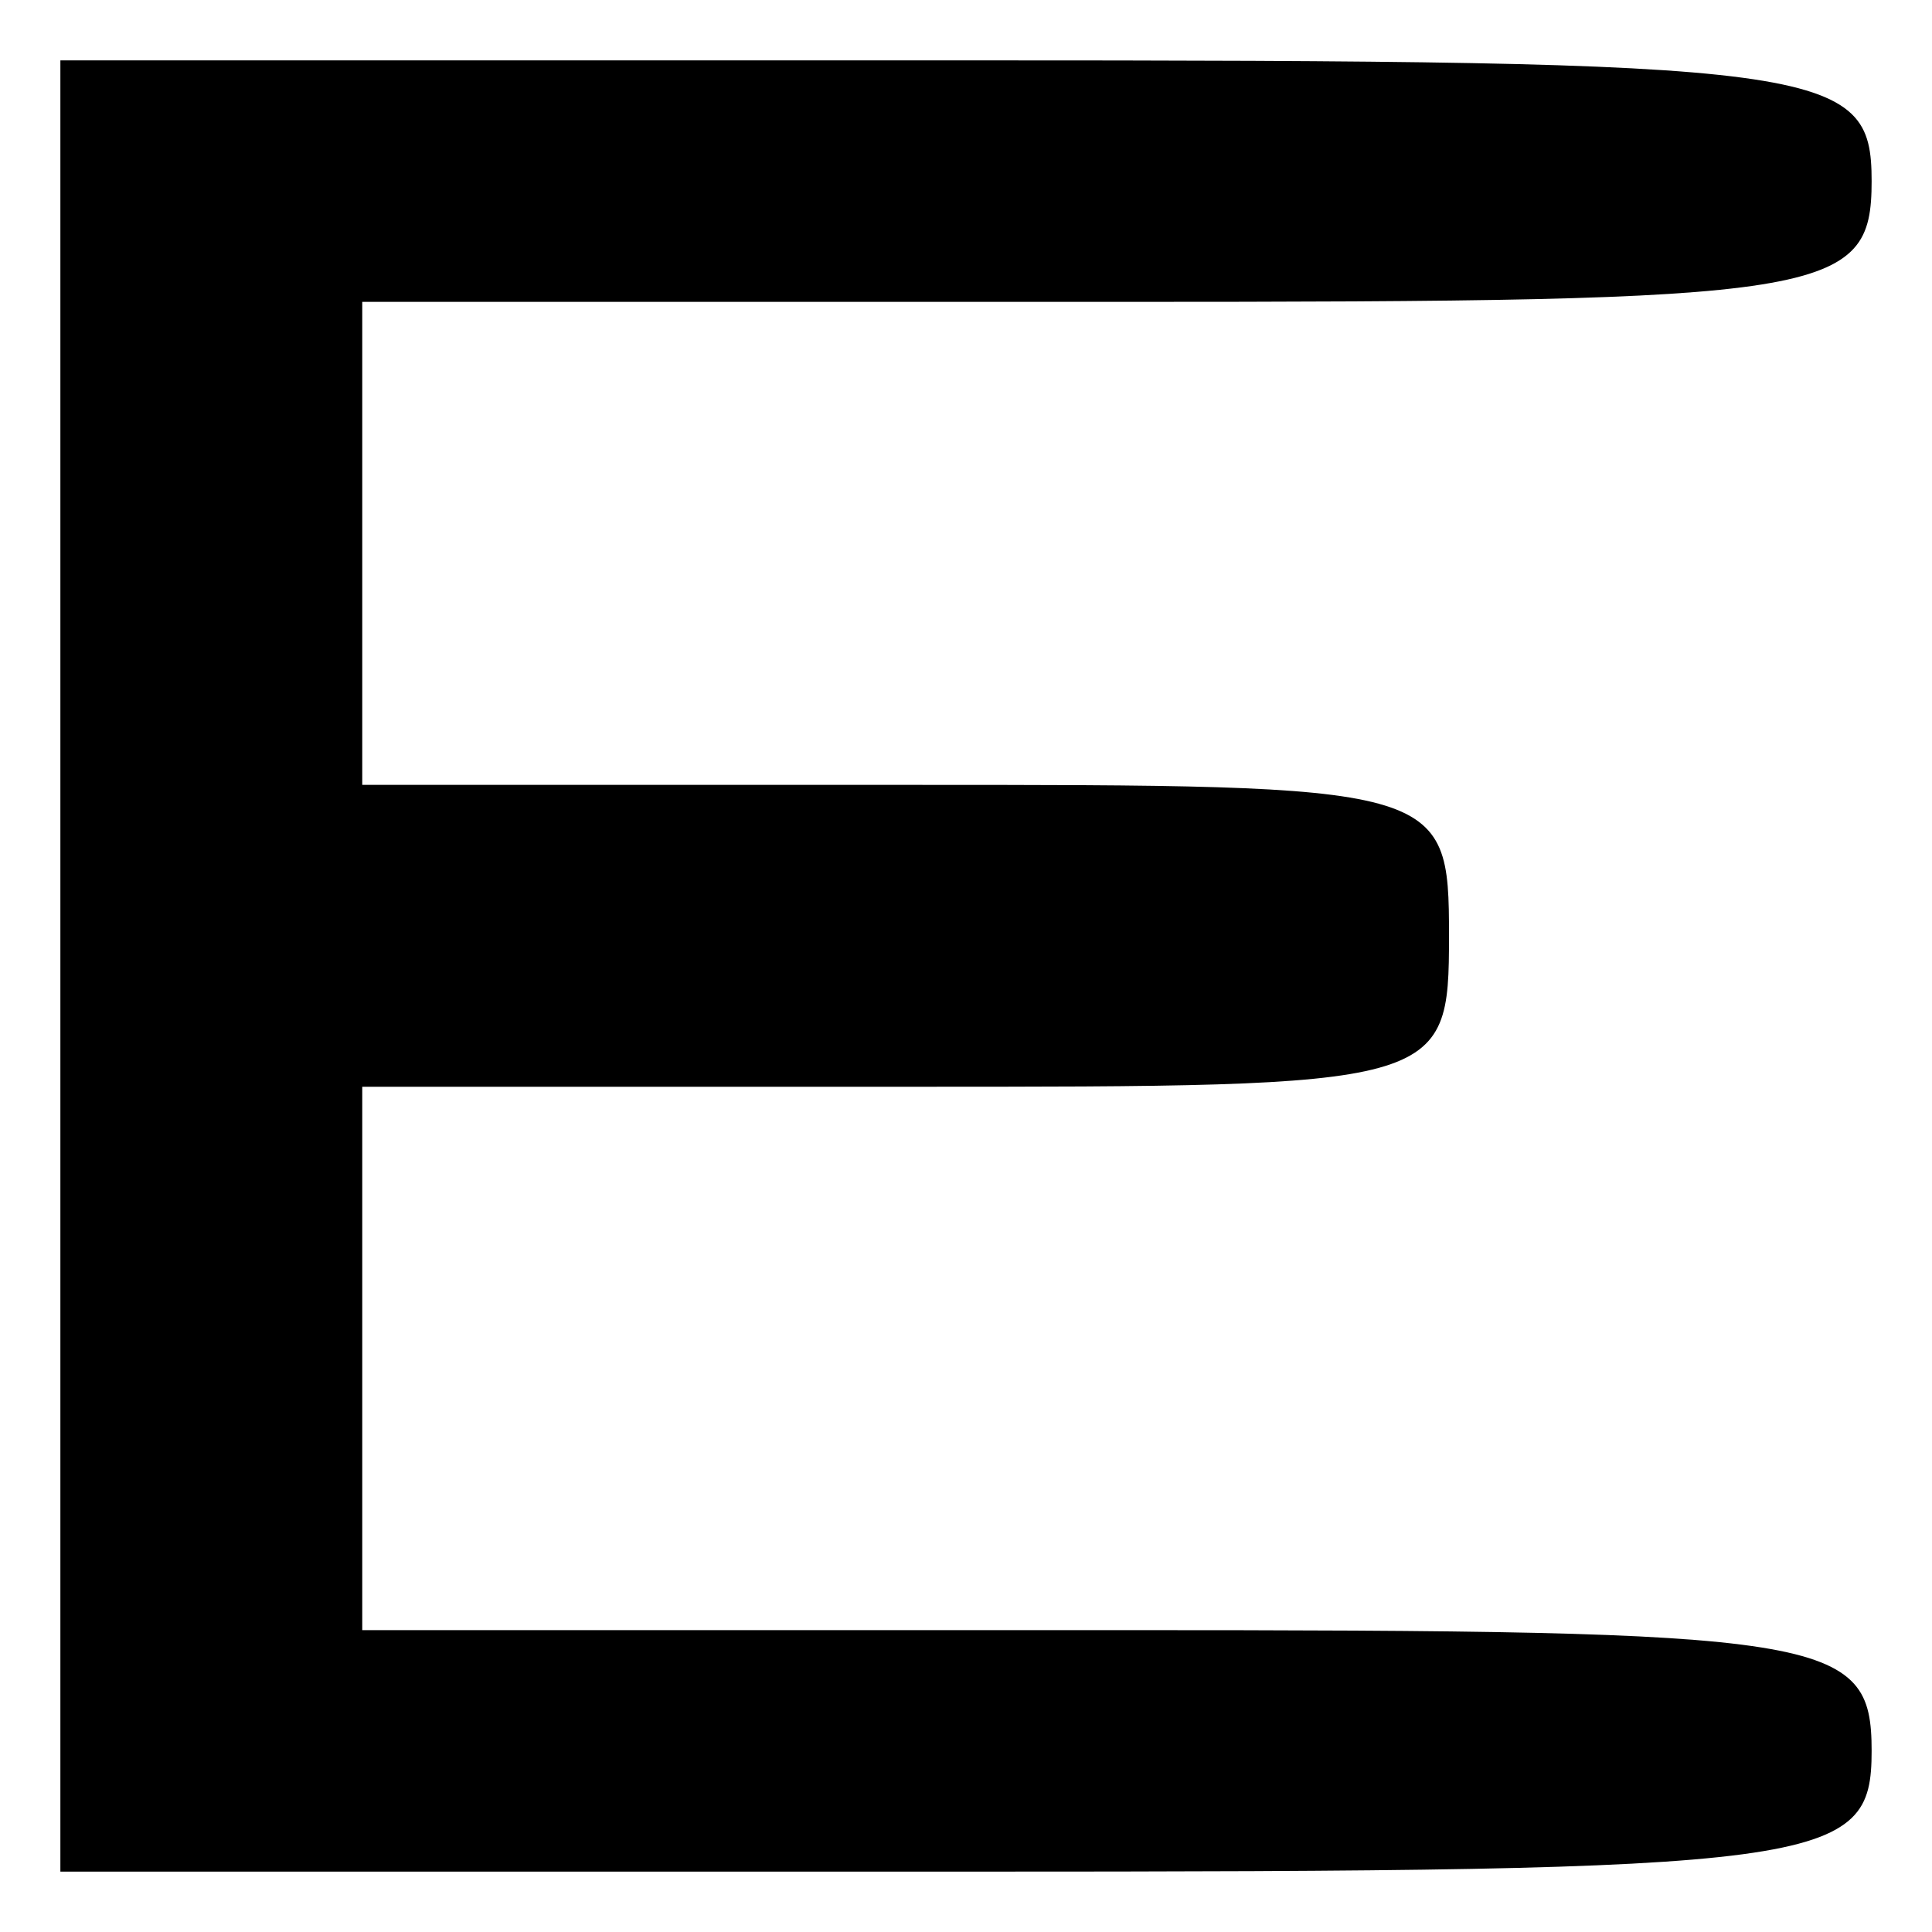 <?xml version="1.0" standalone="no"?>
<!DOCTYPE svg PUBLIC "-//W3C//DTD SVG 20010904//EN"
 "http://www.w3.org/TR/2001/REC-SVG-20010904/DTD/svg10.dtd">
<svg version="1.0" xmlns="http://www.w3.org/2000/svg"
 width="32pt" height="32pt" viewBox="0 0 32 32"
 preserveAspectRatio="xMidYMid meet">

<g transform="translate(0,32) scale(0.1,-0.1)"
fill="#000000" stroke="none">
<path d="M10 160 l0 -150 150 0 c143 0 150 1 150 20 0 19 -7 20 -125 20 l-125
0 0 45 0 45 90 0 c89 0 90 0 90 25 0 25 -1 25 -90 25 l-90 0 0 40 0 40 125 0
c118 0 125 1 125 20 0 19 -7 20 -150 20 l-150 0 0 -150z"/>
</g>
</svg>

